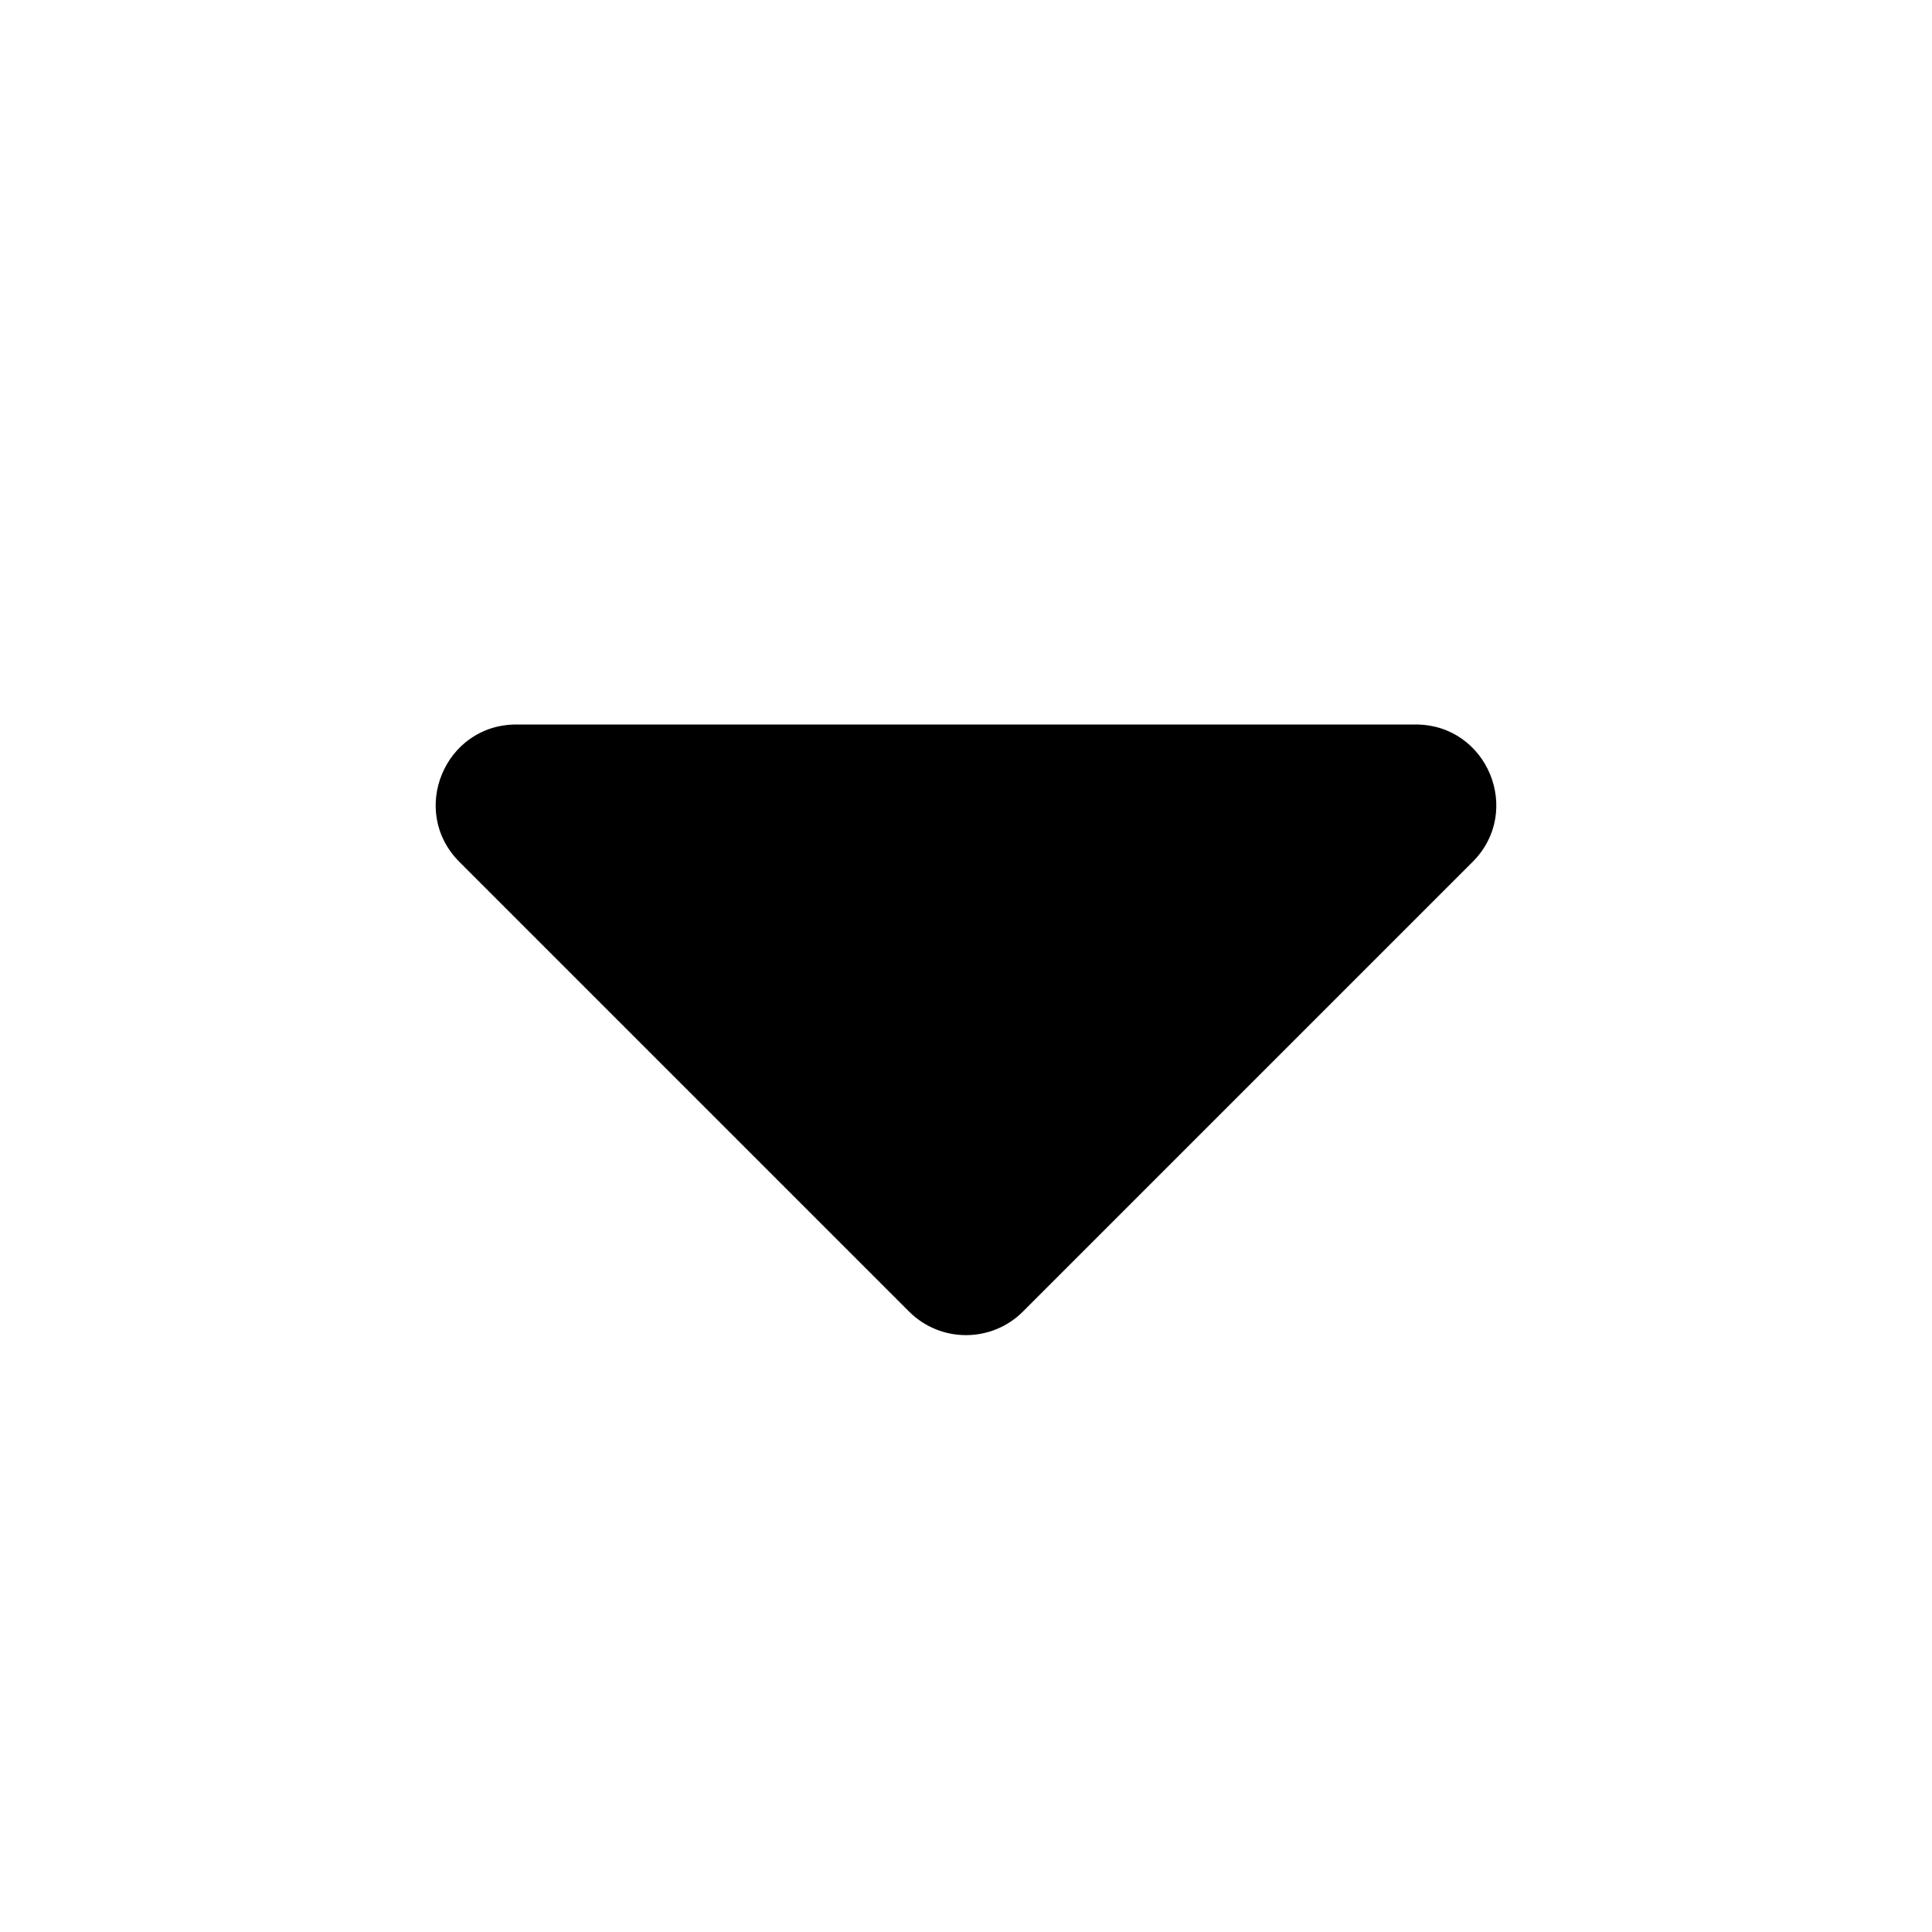 <svg width="24" height="24" viewBox="0 0 24 24" fill="none" xmlns="http://www.w3.org/2000/svg">
<path d="M11.293 16.293C11.683 16.683 12.317 16.683 12.707 16.293L18.293 10.707C18.923 10.077 18.477 9 17.586 9H6.414C5.523 9 5.077 10.077 5.707 10.707L11.293 16.293Z" fill="black" style="fill:black;fill-opacity:1;"/>
</svg>
